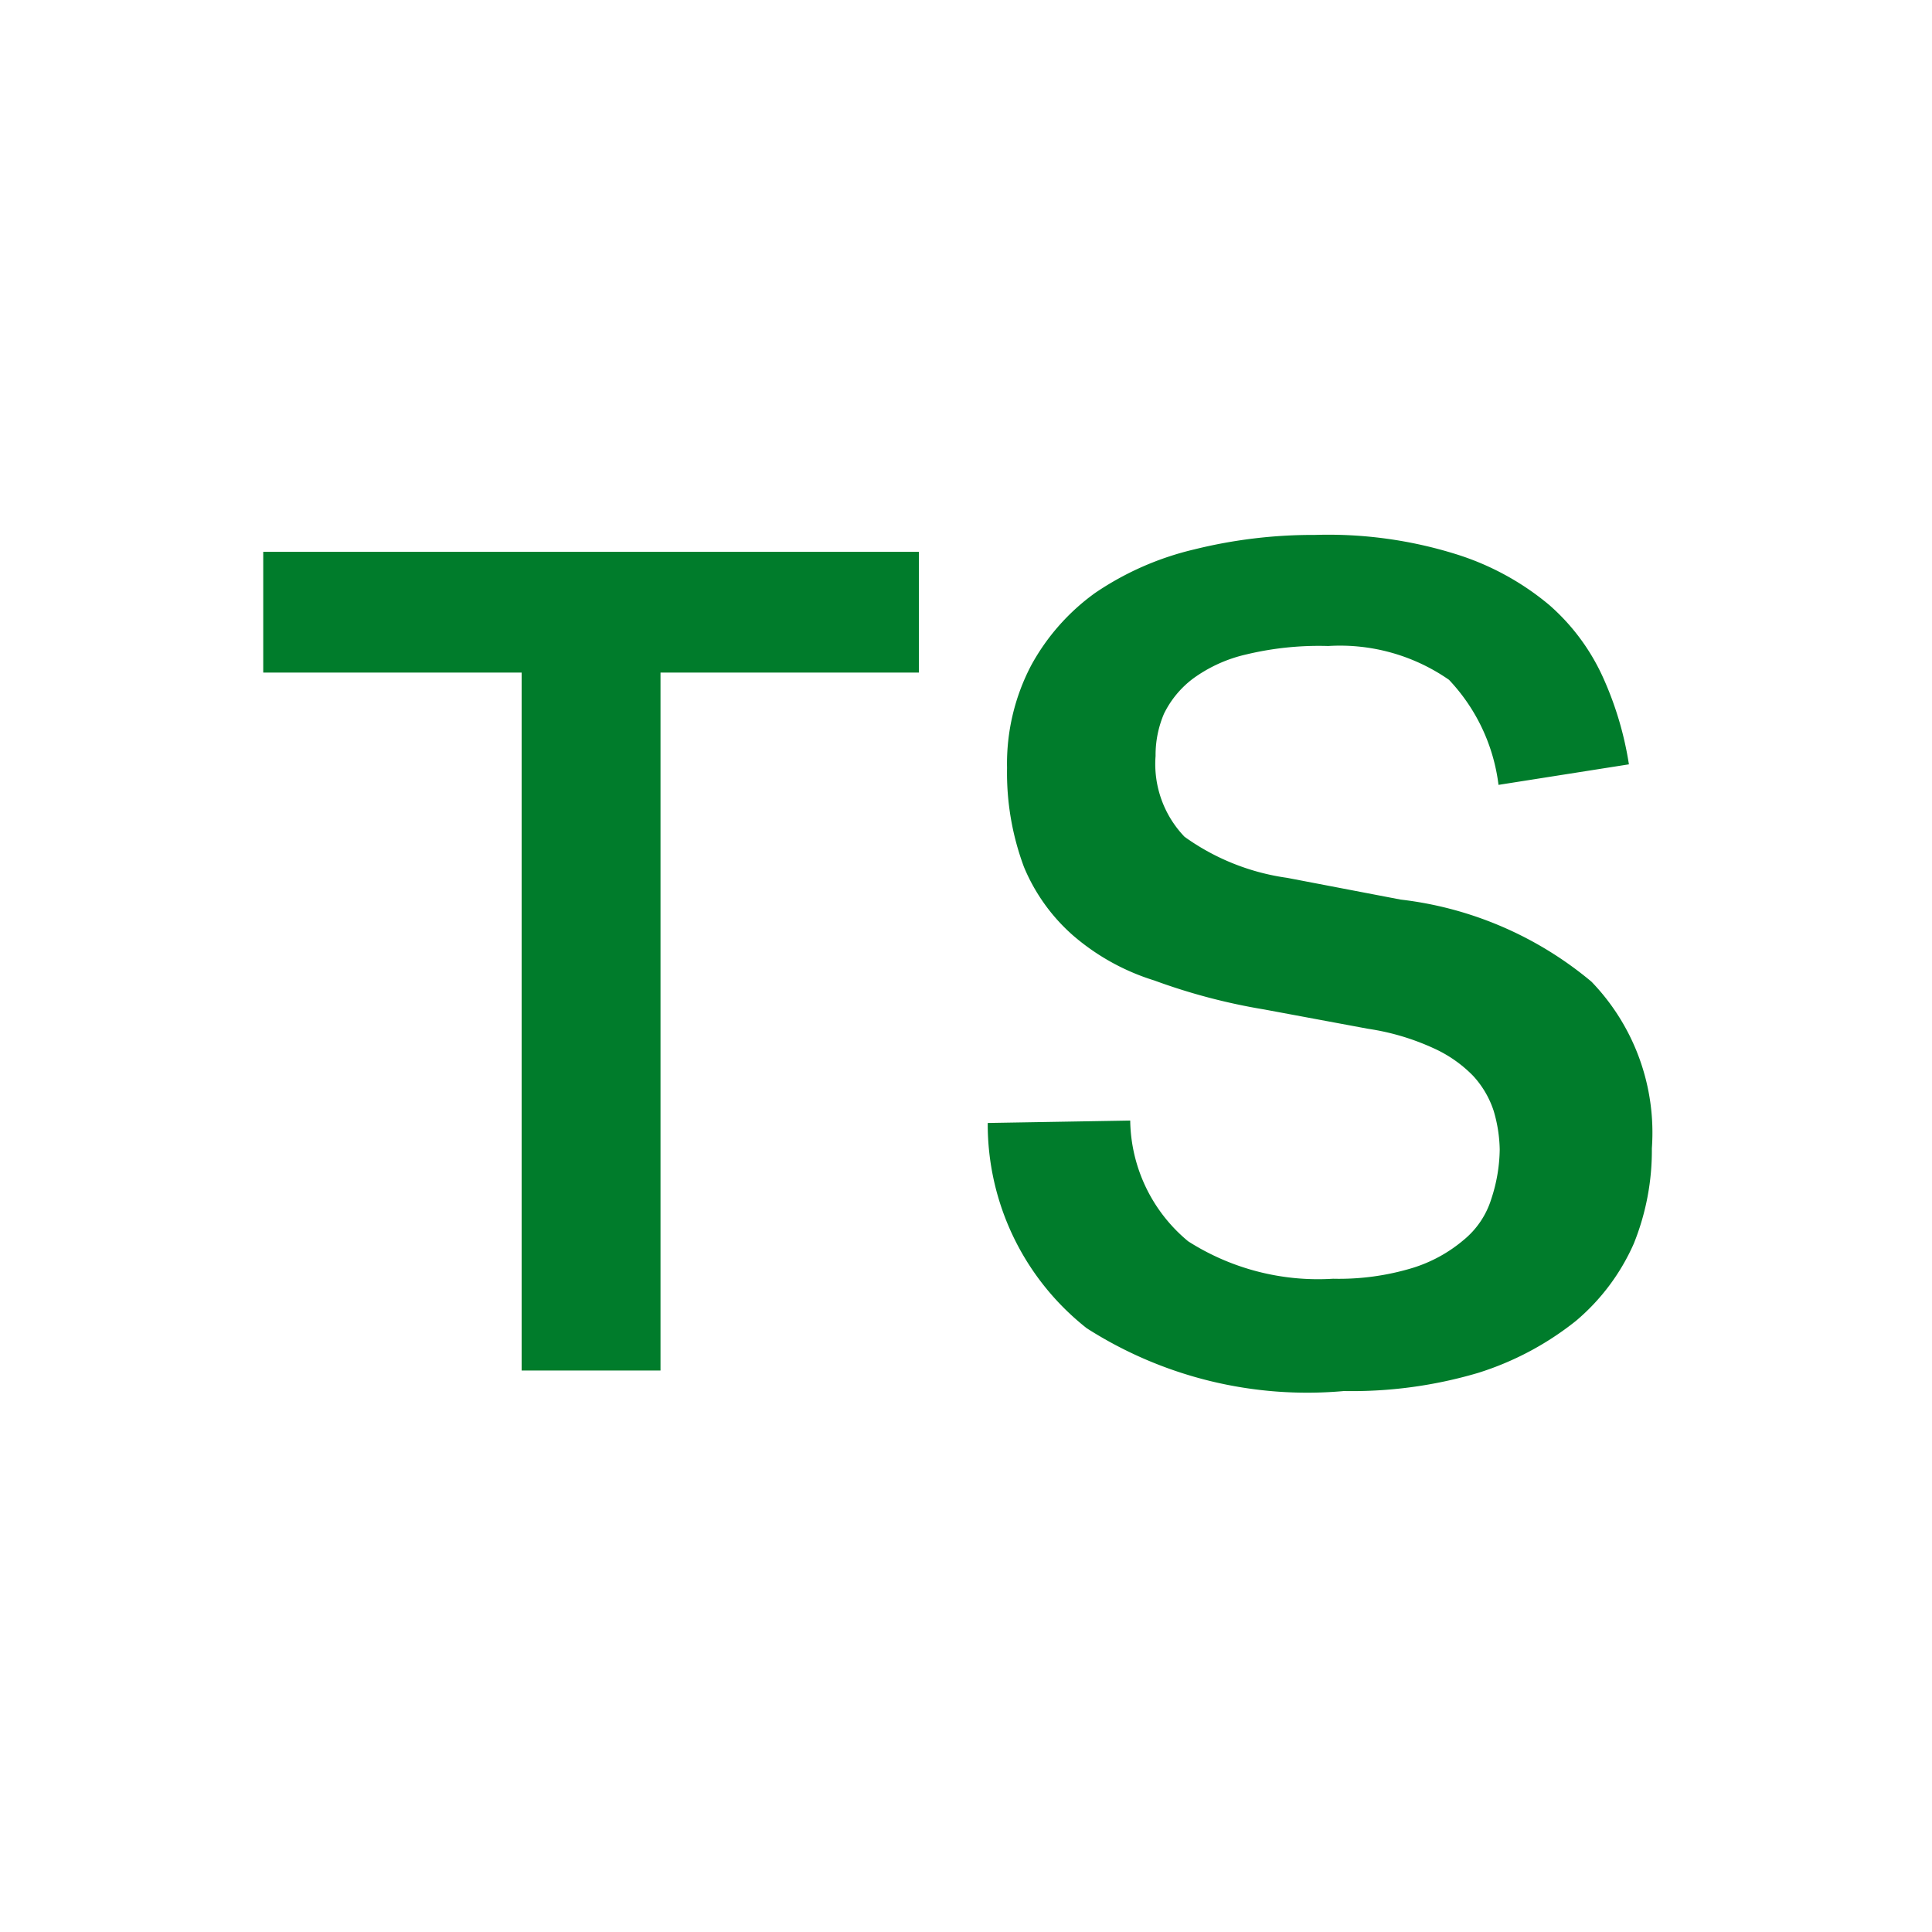 <svg xmlns="http://www.w3.org/2000/svg" viewBox="0 0 16 16"><defs><style>.a{fill:#007c2b;}</style></defs><title>dts-light</title><path class="a" d="M4.32,5.57H2.18v-1H7.61v1H5.47v5.78H4.32Z"/><path class="a" d="M9.36,9.28a1.32,1.32,0,0,0,.48,1,2,2,0,0,0,1.2.31,2.1,2.1,0,0,0,.66-.09,1.2,1.2,0,0,0,.42-.23.71.71,0,0,0,.23-.34,1.35,1.35,0,0,0,.07-.41,1.19,1.19,0,0,0-.05-.32.79.79,0,0,0-.17-.29,1.07,1.07,0,0,0-.33-.23,2,2,0,0,0-.54-.16l-.86-.16a5,5,0,0,1-.91-.24,1.88,1.88,0,0,1-.67-.37,1.54,1.54,0,0,1-.41-.57,2.23,2.23,0,0,1-.14-.82,1.75,1.75,0,0,1,.2-.85,1.8,1.8,0,0,1,.53-.6,2.46,2.46,0,0,1,.82-.36,4.08,4.08,0,0,1,1-.12,3.55,3.55,0,0,1,1.17.16,2.24,2.24,0,0,1,.77.42,1.76,1.76,0,0,1,.45.61,2.78,2.78,0,0,1,.21.71l-1.08.17A1.54,1.54,0,0,0,12,5.63a1.58,1.58,0,0,0-1-.28,2.58,2.58,0,0,0-.68.07,1.2,1.2,0,0,0-.44.2.81.81,0,0,0-.24.29.87.87,0,0,0-.07.35.87.87,0,0,0,.24.67,1.91,1.91,0,0,0,.85.34l.94.18a3,3,0,0,1,1.58.68,1.8,1.8,0,0,1,.5,1.38,2.06,2.06,0,0,1-.15.79,1.77,1.77,0,0,1-.48.64,2.49,2.49,0,0,1-.81.43,3.68,3.68,0,0,1-1.11.15A3.39,3.39,0,0,1,9,11a2.15,2.15,0,0,1-.82-1.7Z"/></svg>